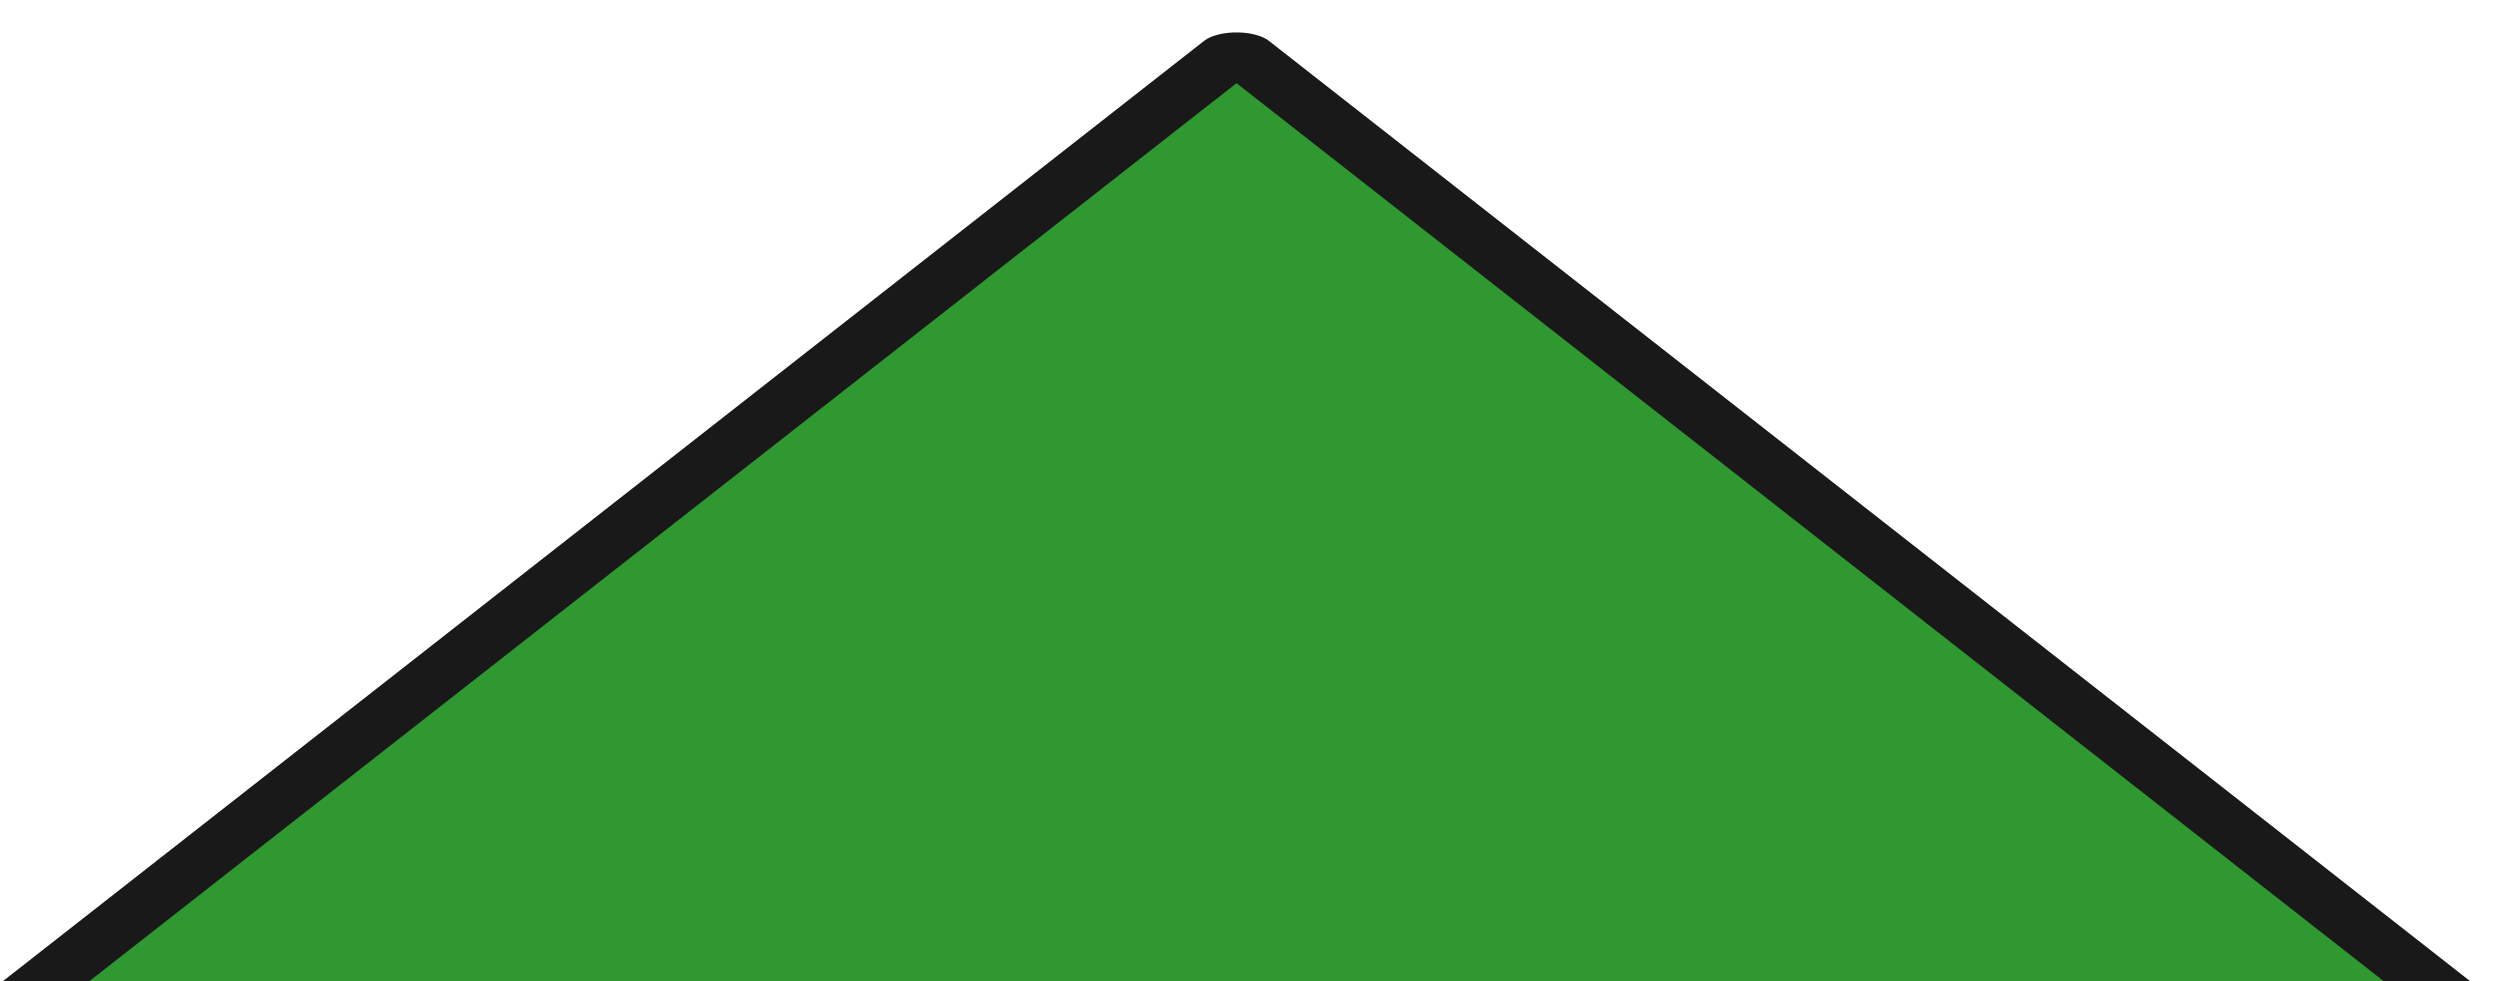 <?xml version="1.0" encoding="UTF-8" standalone="no"?>
<svg width="5.423mm" height="2.129mm" viewBox="0 0 5.423 2.129" version="1.1" id="svg278" xml:space="preserve" xmlns="http://www.w3.org/2000/svg" xmlns:svg="http://www.w3.org/2000/svg">

	<defs id="defs275">
		<filter id="f1" x="-0.278" y="-0.264" width="1.555" height="1.527">
			<feGaussianBlur in="SourceGraphic" stdDeviation="0.054" edgeMode="duplicate" id="feGaussianBlur399">
	</feGaussianBlur>
		</filter>
	</defs>
	<g id="layer1" transform="translate(-75.545,-195.114)">
		<path style="opacity:0.9;fill:green;stroke:#none;stroke-width:0.2;stroke-linejoin:round" id="path1178" d="m 87.359,197.183 -6.476,0 3.238,-5.608 z" transform="matrix(0.812,0,0,0.367,9.921,124.913)" filter="url(#f1)"/>
	</g>
</svg>

